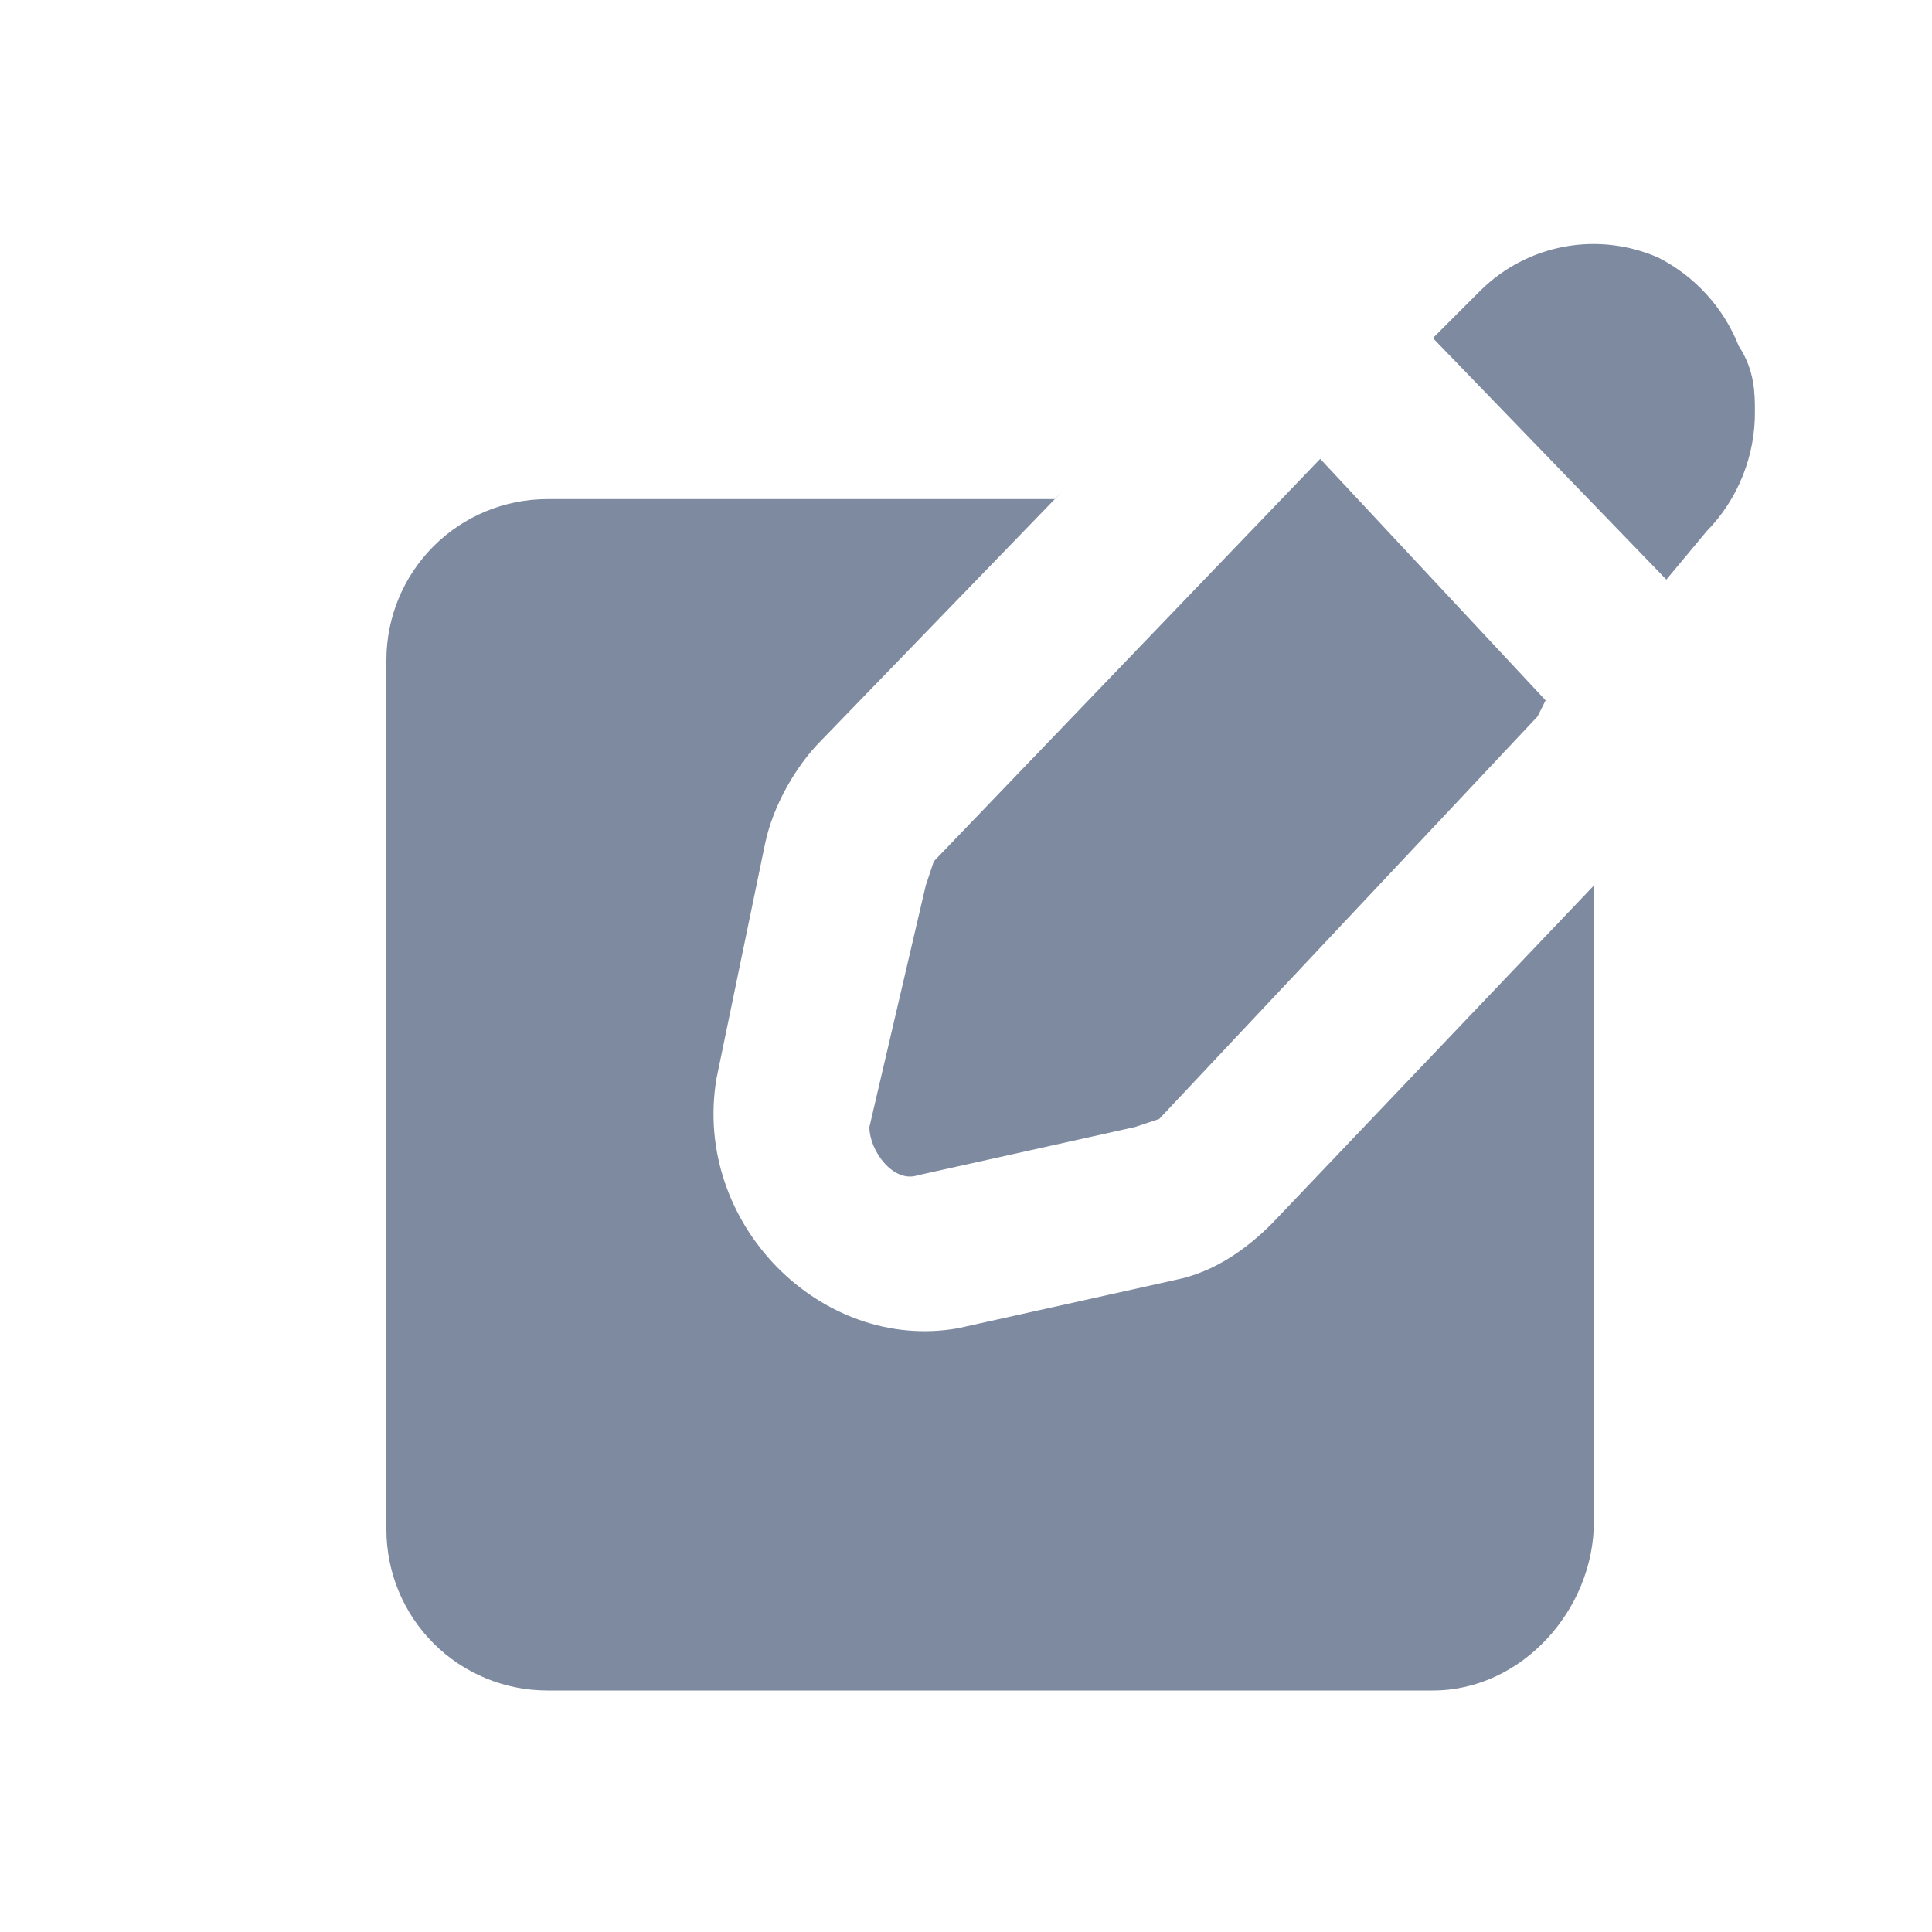 <svg width="30" height="30" viewBox="0 0 30 30" fill="none" xmlns="http://www.w3.org/2000/svg">
<path fill-rule="evenodd" clip-rule="evenodd" d="M16.375 7.75H8.5C7.837 7.75 7.201 8.013 6.732 8.482C6.263 8.951 6 9.587 6 10.25V23.75C6 24.413 6.263 25.049 6.732 25.518C7.201 25.987 7.837 26.25 8.5 26.25H22.25C23.625 26.25 24.75 25 24.75 23.625V13.75L19.75 19C19.375 19.375 18.875 19.75 18.25 19.875L14.875 20.625C12.75 21 10.75 19 11.125 16.75L11.875 13.125C12 12.5 12.375 11.875 12.75 11.5L16.5 7.625L16.375 7.75Z" fill="#7E8AA0"/>
<path fill-rule="evenodd" clip-rule="evenodd" d="M27 5.375C26.765 4.779 26.32 4.29 25.75 4C25.294 3.8 24.789 3.74 24.299 3.829C23.809 3.918 23.357 4.152 23 4.5L22.25 5.25L25.875 9L26.5 8.25C26.743 8.002 26.934 7.709 27.062 7.387C27.191 7.065 27.255 6.721 27.25 6.375C27.25 6.125 27.25 5.75 27 5.375ZM24 10.875L20.5 7.125L14.5 13.375L14.375 13.75L13.5 17.5C13.5 17.875 13.875 18.375 14.25 18.25L17.625 17.5L18 17.375L23.875 11.125L24 10.875Z" fill="#7E8AA0"/>
</svg>
